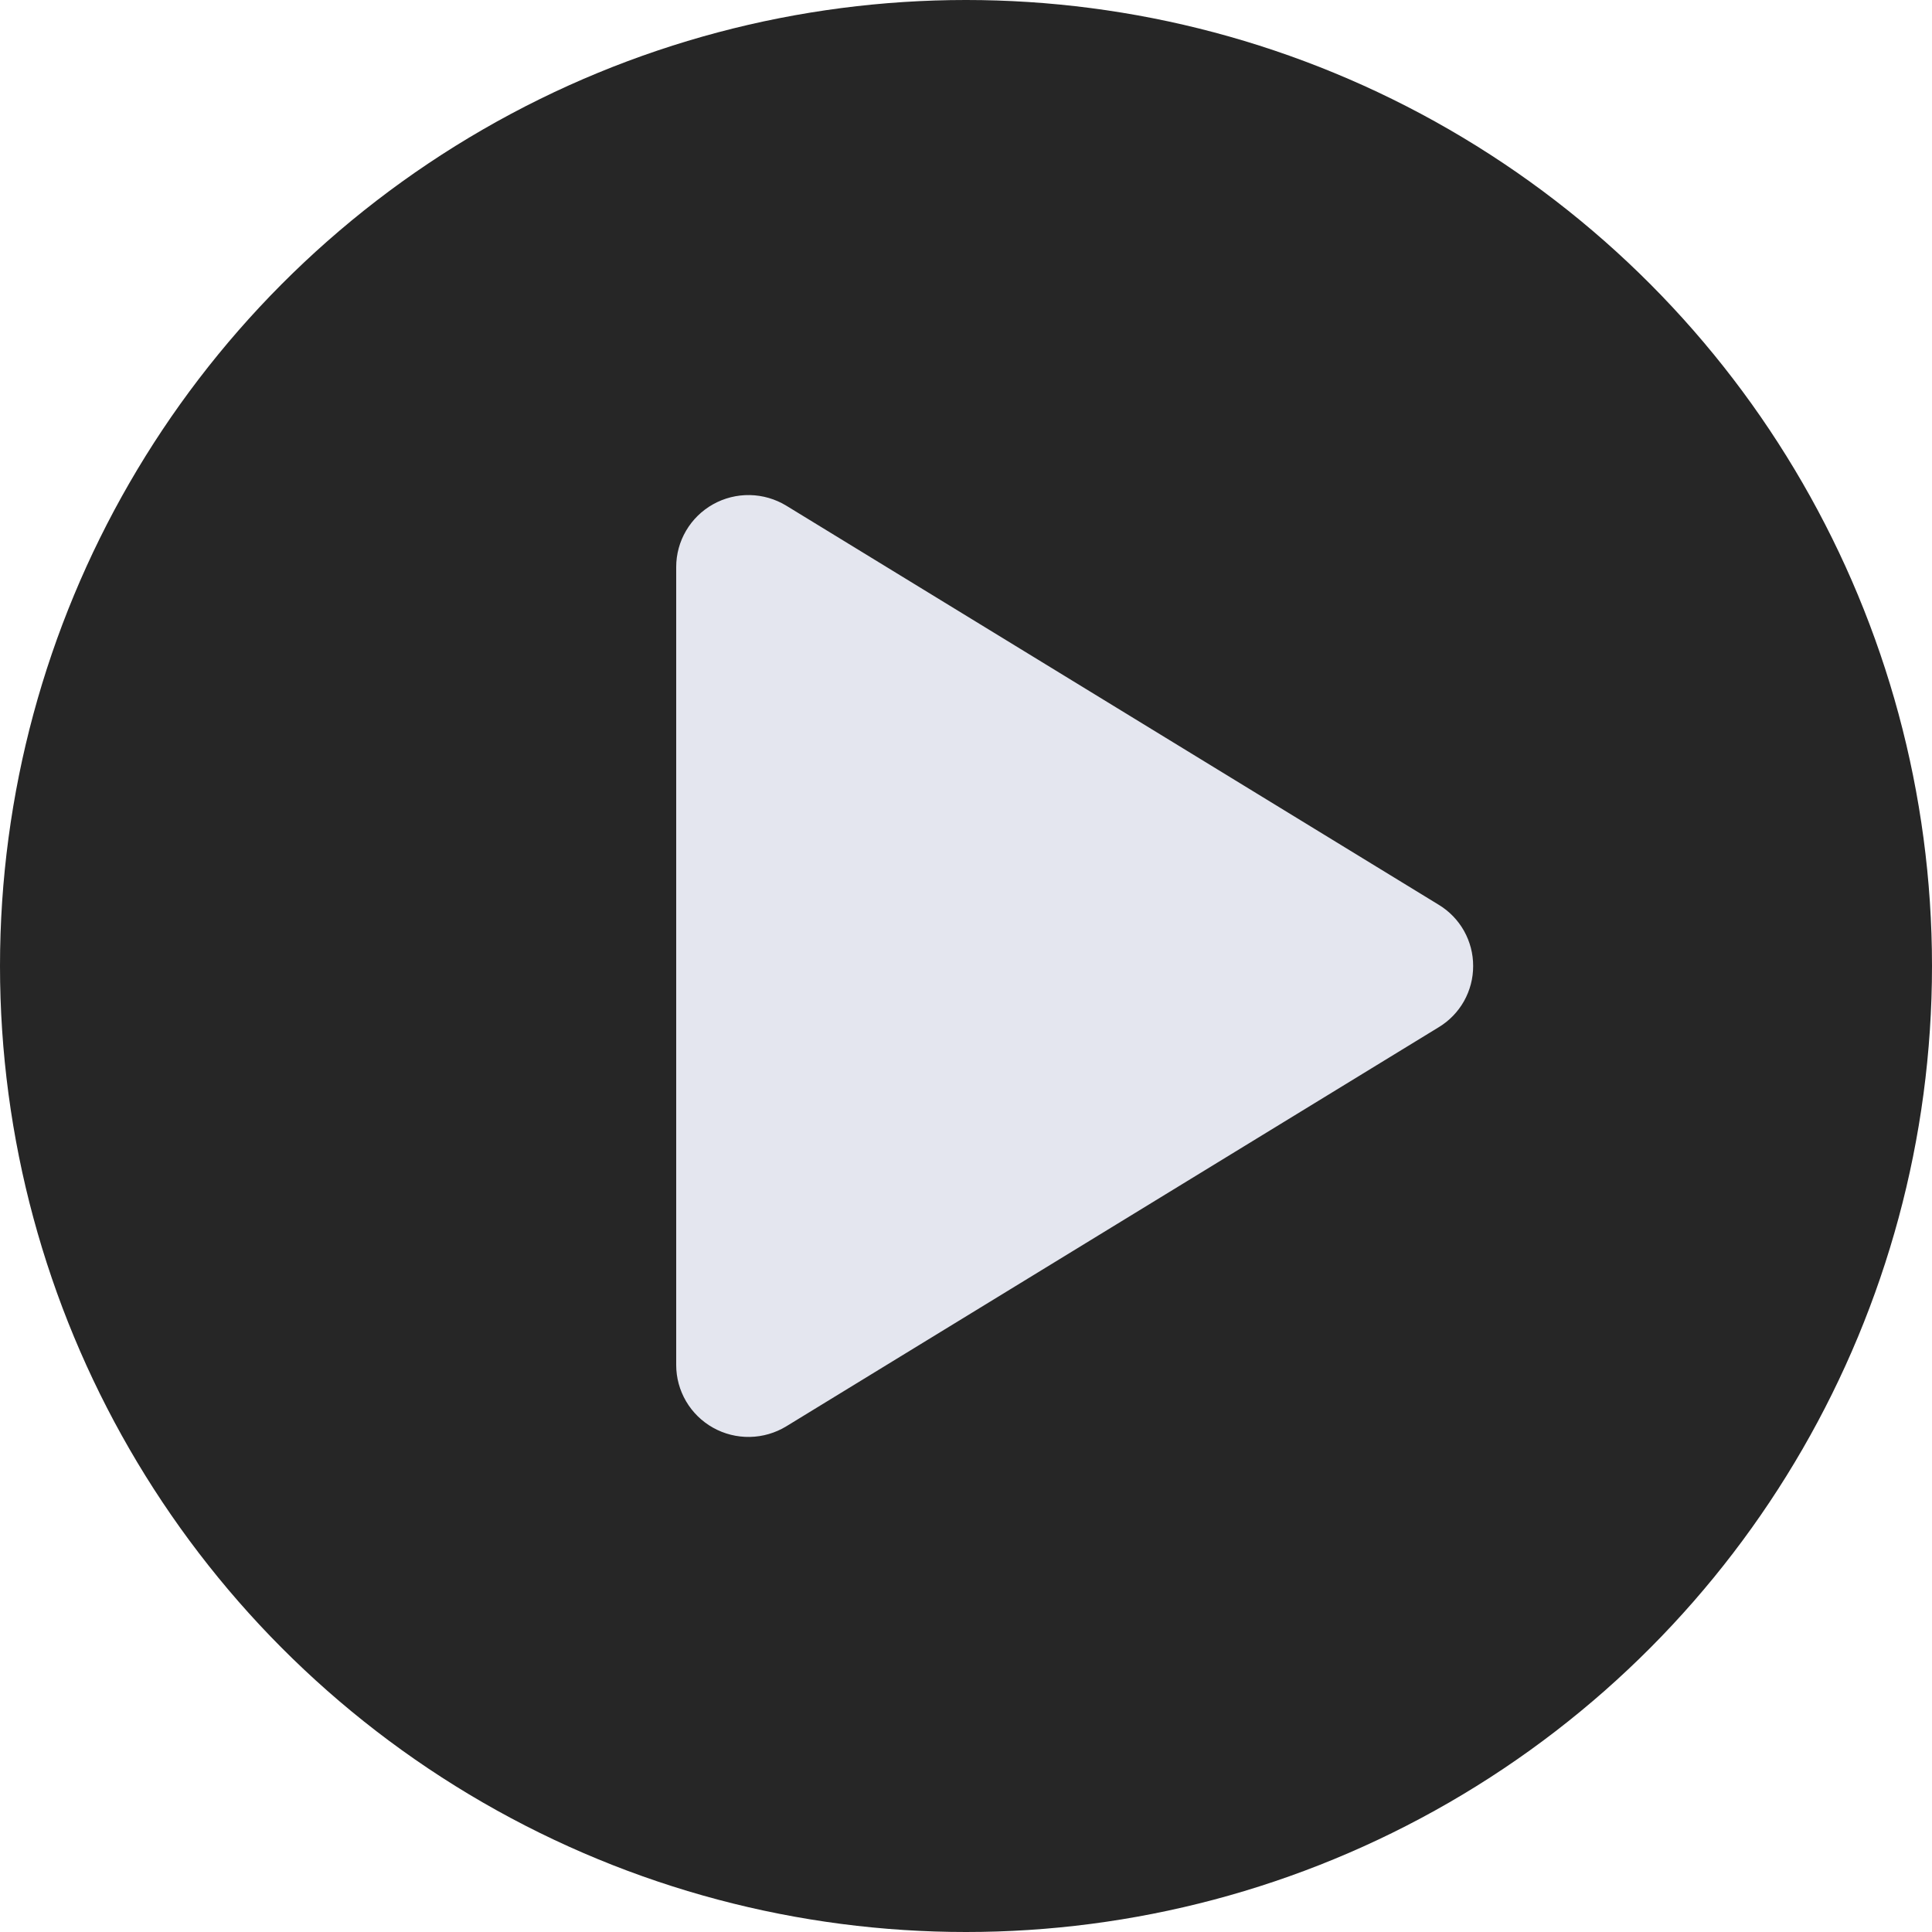 <svg width="40" height="40" viewBox="0 0 40 40" fill="none" xmlns="http://www.w3.org/2000/svg">
<circle cx="20" cy="20" r="20" fill="#262626"/>
<path d="M30.5 20C30.501 20.255 30.435 20.505 30.311 20.727C30.186 20.949 30.006 21.135 29.788 21.267L16.28 29.53C16.052 29.669 15.791 29.745 15.524 29.75C15.258 29.755 14.994 29.689 14.761 29.558C14.531 29.429 14.339 29.241 14.205 29.013C14.071 28.785 14 28.526 14 28.262V11.738C14 11.474 14.071 11.214 14.205 10.987C14.339 10.759 14.531 10.571 14.761 10.442C14.994 10.311 15.258 10.245 15.524 10.25C15.791 10.255 16.052 10.331 16.28 10.47L29.788 18.733C30.006 18.865 30.186 19.051 30.311 19.273C30.435 19.495 30.501 19.745 30.5 20Z" fill="#E4E6EF"/>
</svg>
